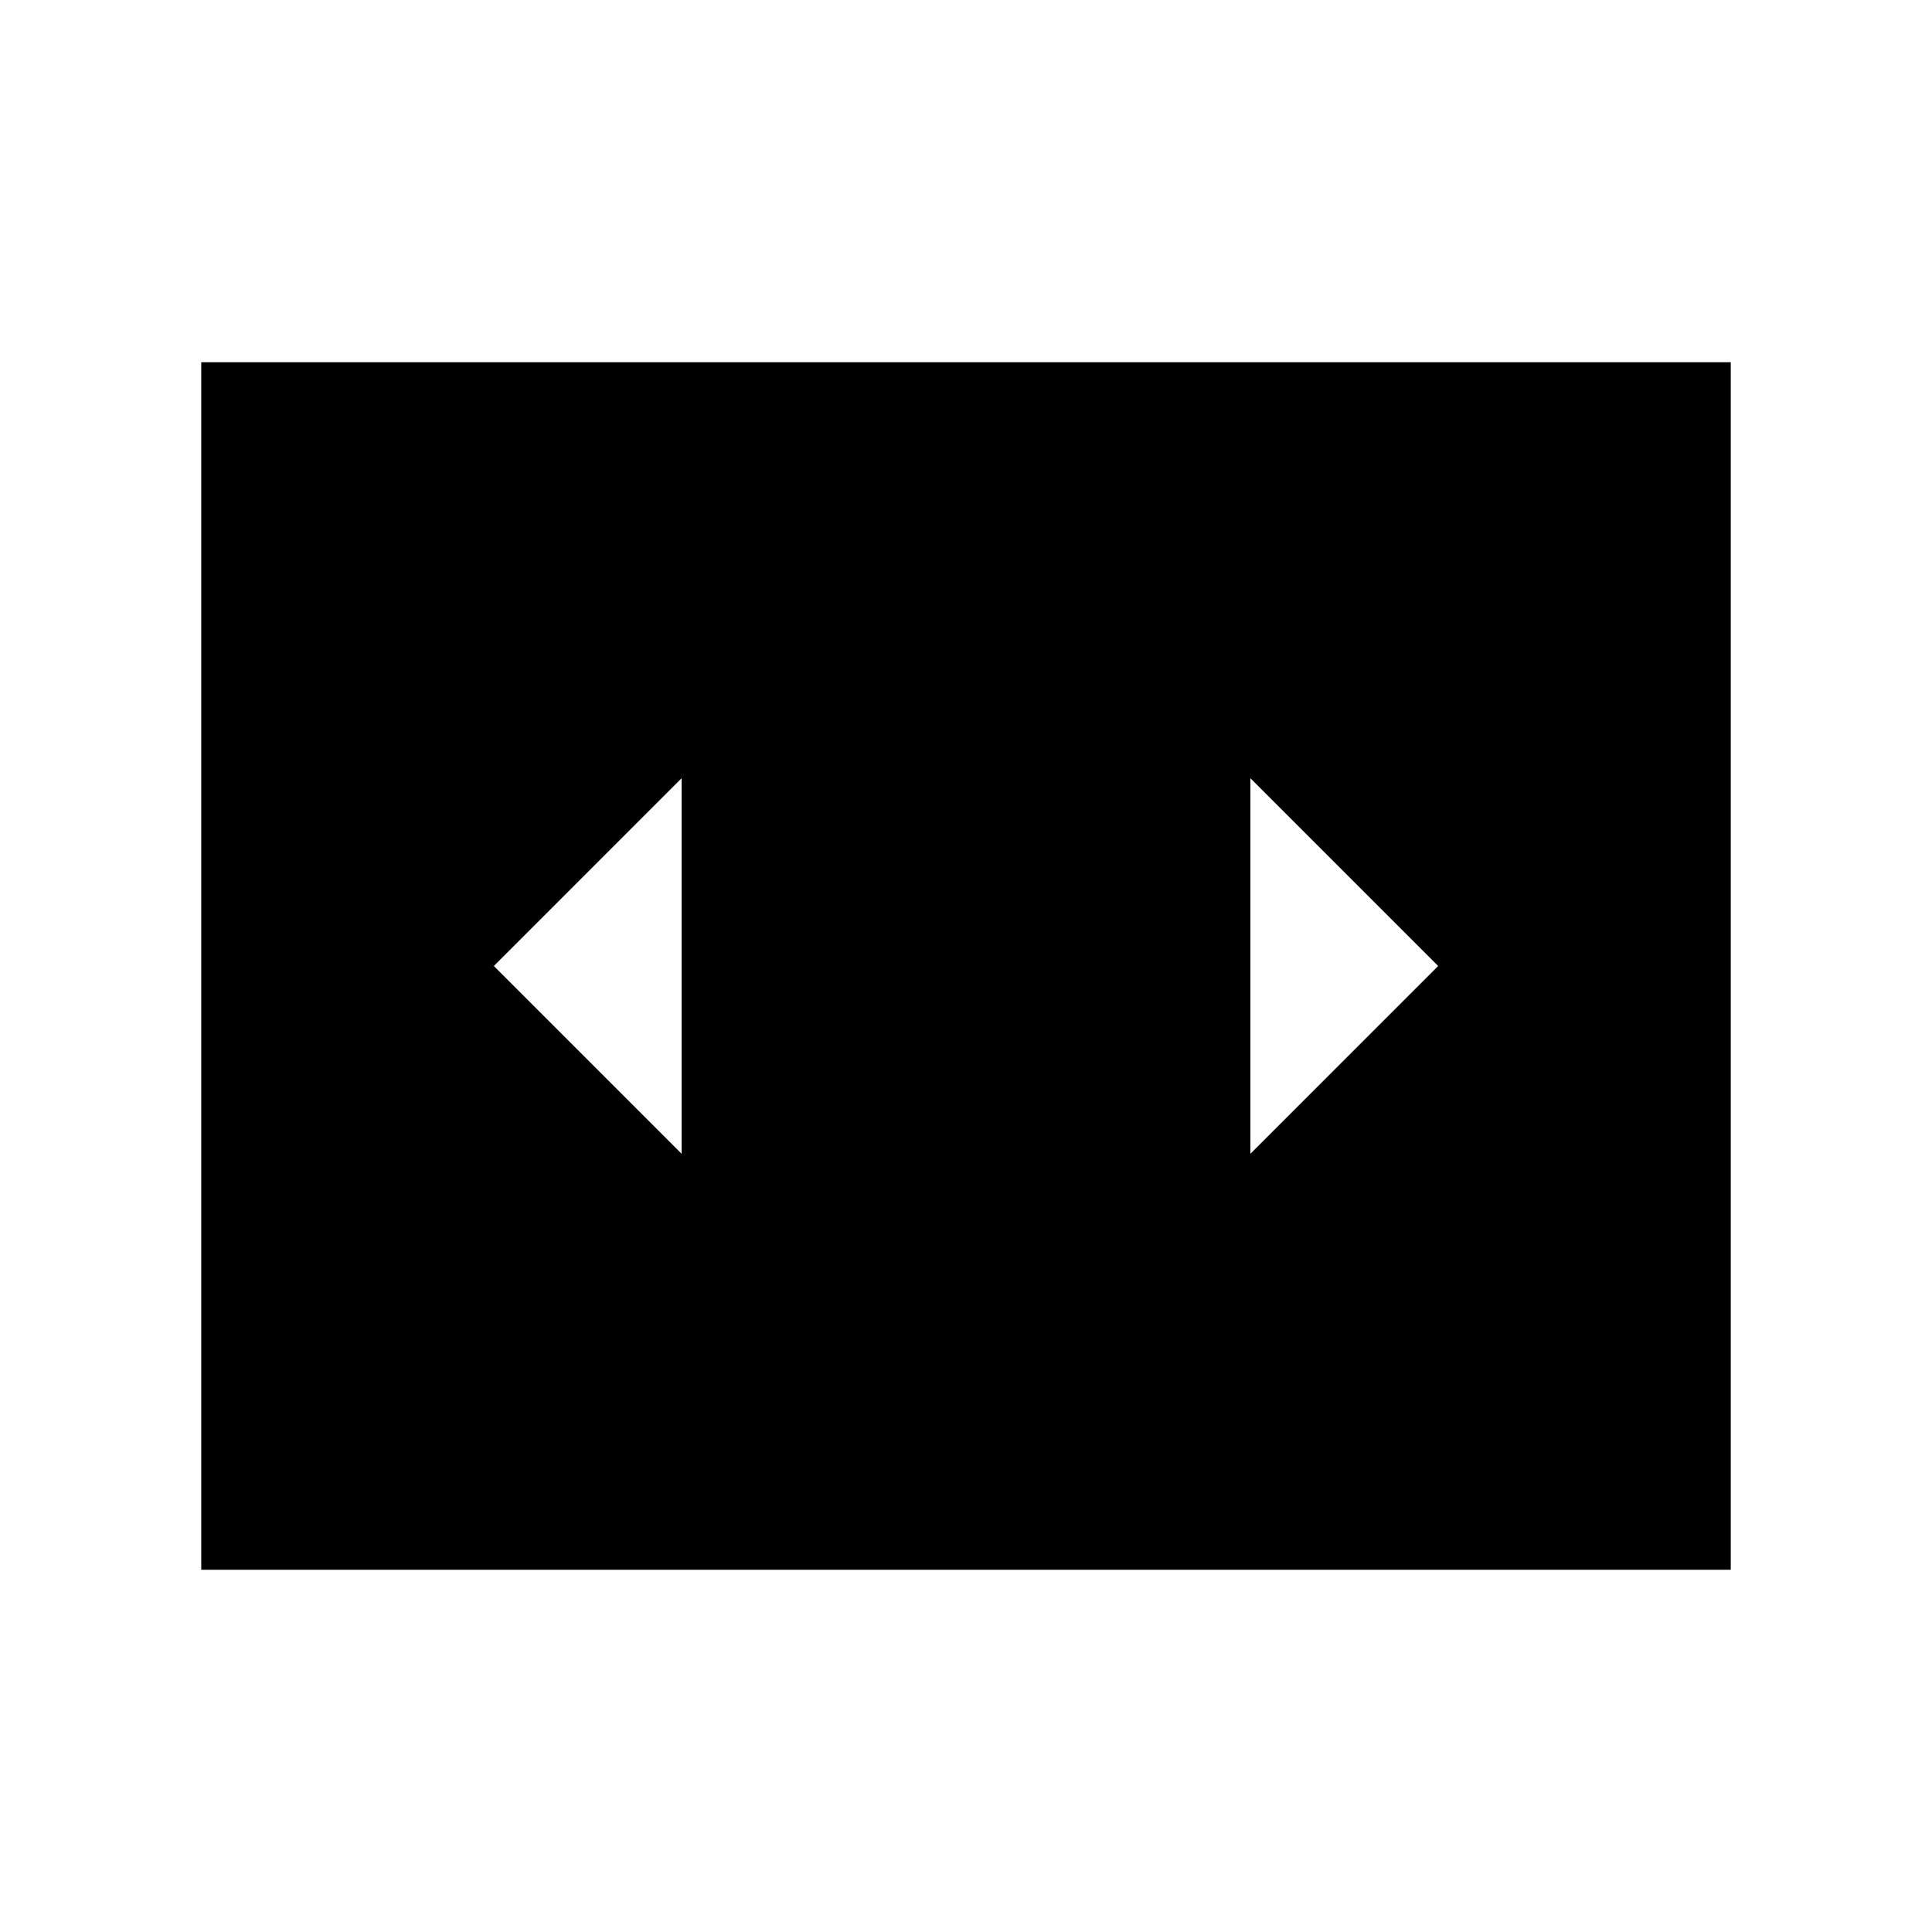 <svg xmlns="http://www.w3.org/2000/svg" width="48" height="48" viewBox="0 -960 960 960"><path d="M338.69-386.69v-186.62L245.39-480l93.3 93.31ZM714.61-480l-93.3-93.31v186.62l93.3-93.31ZM100-180v-600h760v600H100Z"/></svg>